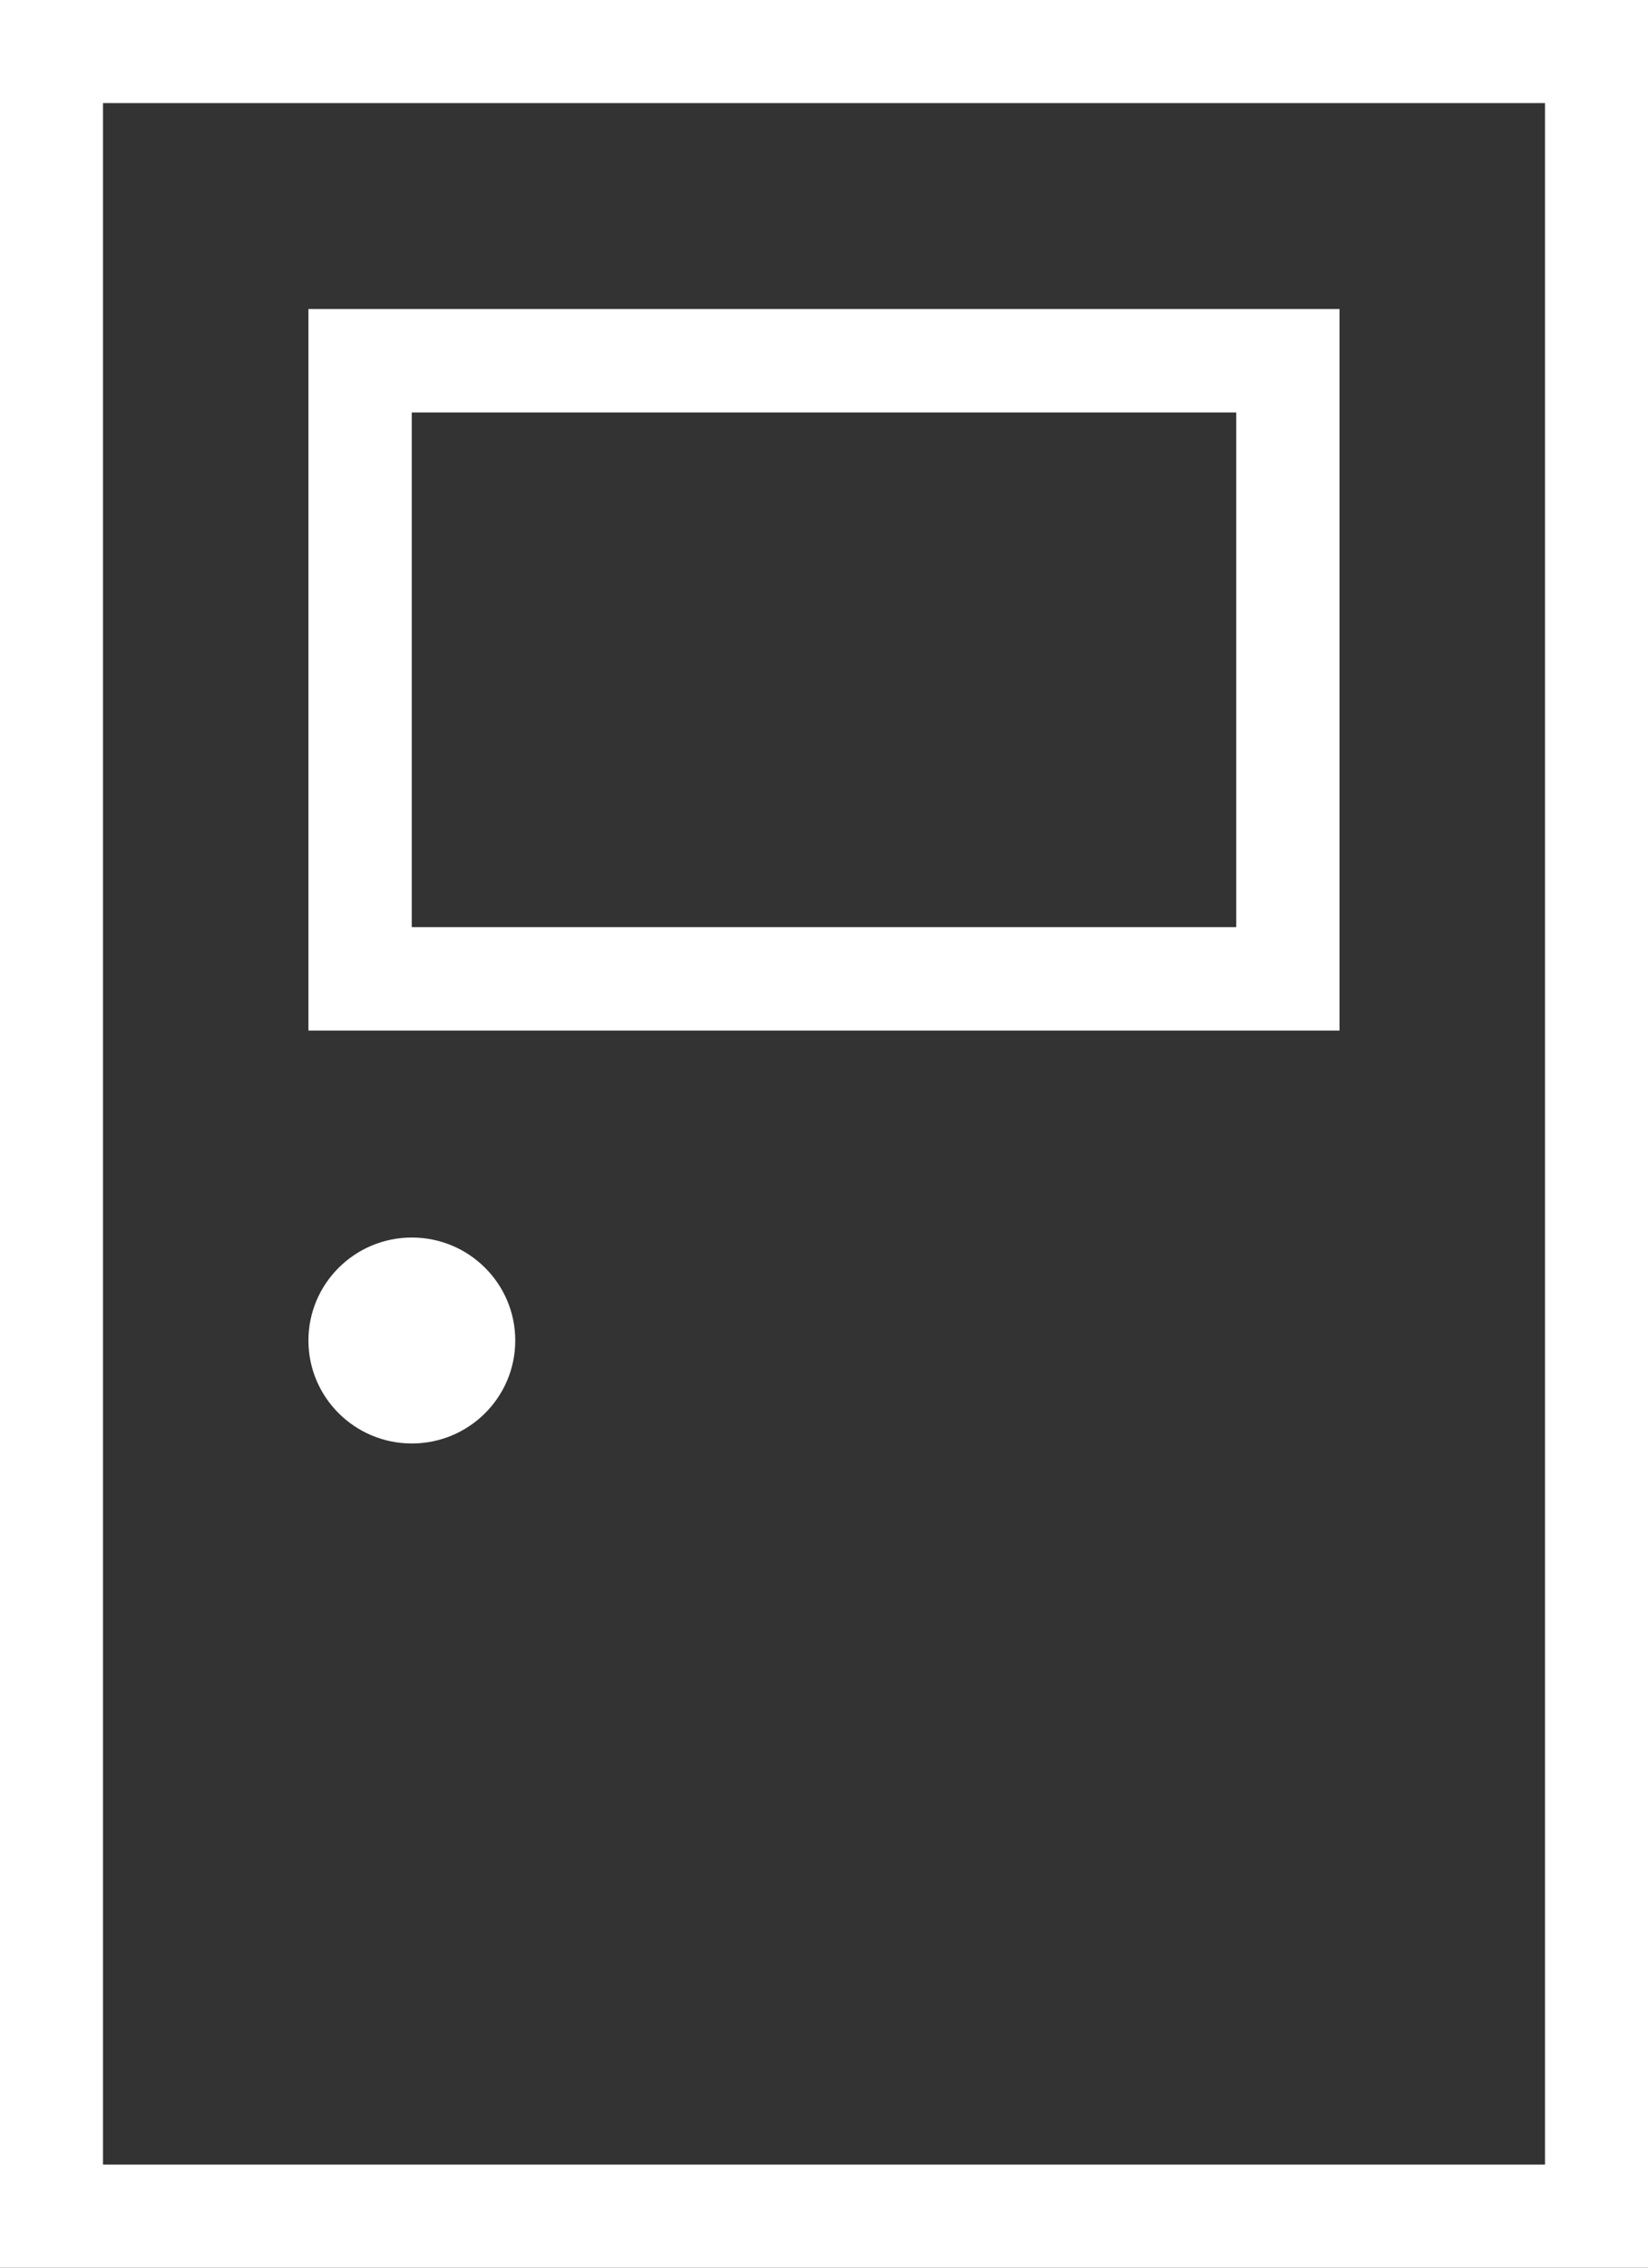 <?xml version="1.0" encoding="iso-8859-1"?>
<!-- Generator: Adobe Illustrator 16.0.4, SVG Export Plug-In . SVG Version: 6.00 Build 0)  -->
<!DOCTYPE svg PUBLIC "-//W3C//DTD SVG 1.1//EN" "http://www.w3.org/Graphics/SVG/1.1/DTD/svg11.dtd">
<svg version="1.1" id="Layer_1" xmlns="http://www.w3.org/2000/svg" xmlns:xlink="http://www.w3.org/1999/xlink" x="0px" y="0px"
	 width="32px" height="44px" viewBox="0 0 32 44" style="enable-background:new 0 0 32 44;" xml:space="preserve">
<rect x="0" y="0" width="32" height="44" fill="#333333" stroke="none"/>
<g id="_x38_55-door-toolbar_x40_2x.png">
	<g>
		<path fill="#ffffff" d="M7.997,28.008c1.109,0,2.008-0.895,2.008-1.998s-0.898-1.998-2.008-1.998c-1.108,0-2.008,0.895-2.008,1.998
			S6.889,28.008,7.997,28.008z M0,0v44h32V0H0z M30,42H2V2h28V42z M26.011,5.996H5.989v14h20.021V5.996z M24.005,17.99H7.995V8.003
			h16.01V17.99z"/>
	</g>
</g>
<g>
</g>
<g>
</g>
<g>
</g>
<g>
</g>
<g>
</g>
<g>
</g>
<g>
</g>
<g>
</g>
<g>
</g>
<g>
</g>
<g>
</g>
<g>
</g>
<g>
</g>
<g>
</g>
<g>
</g>
</svg>
